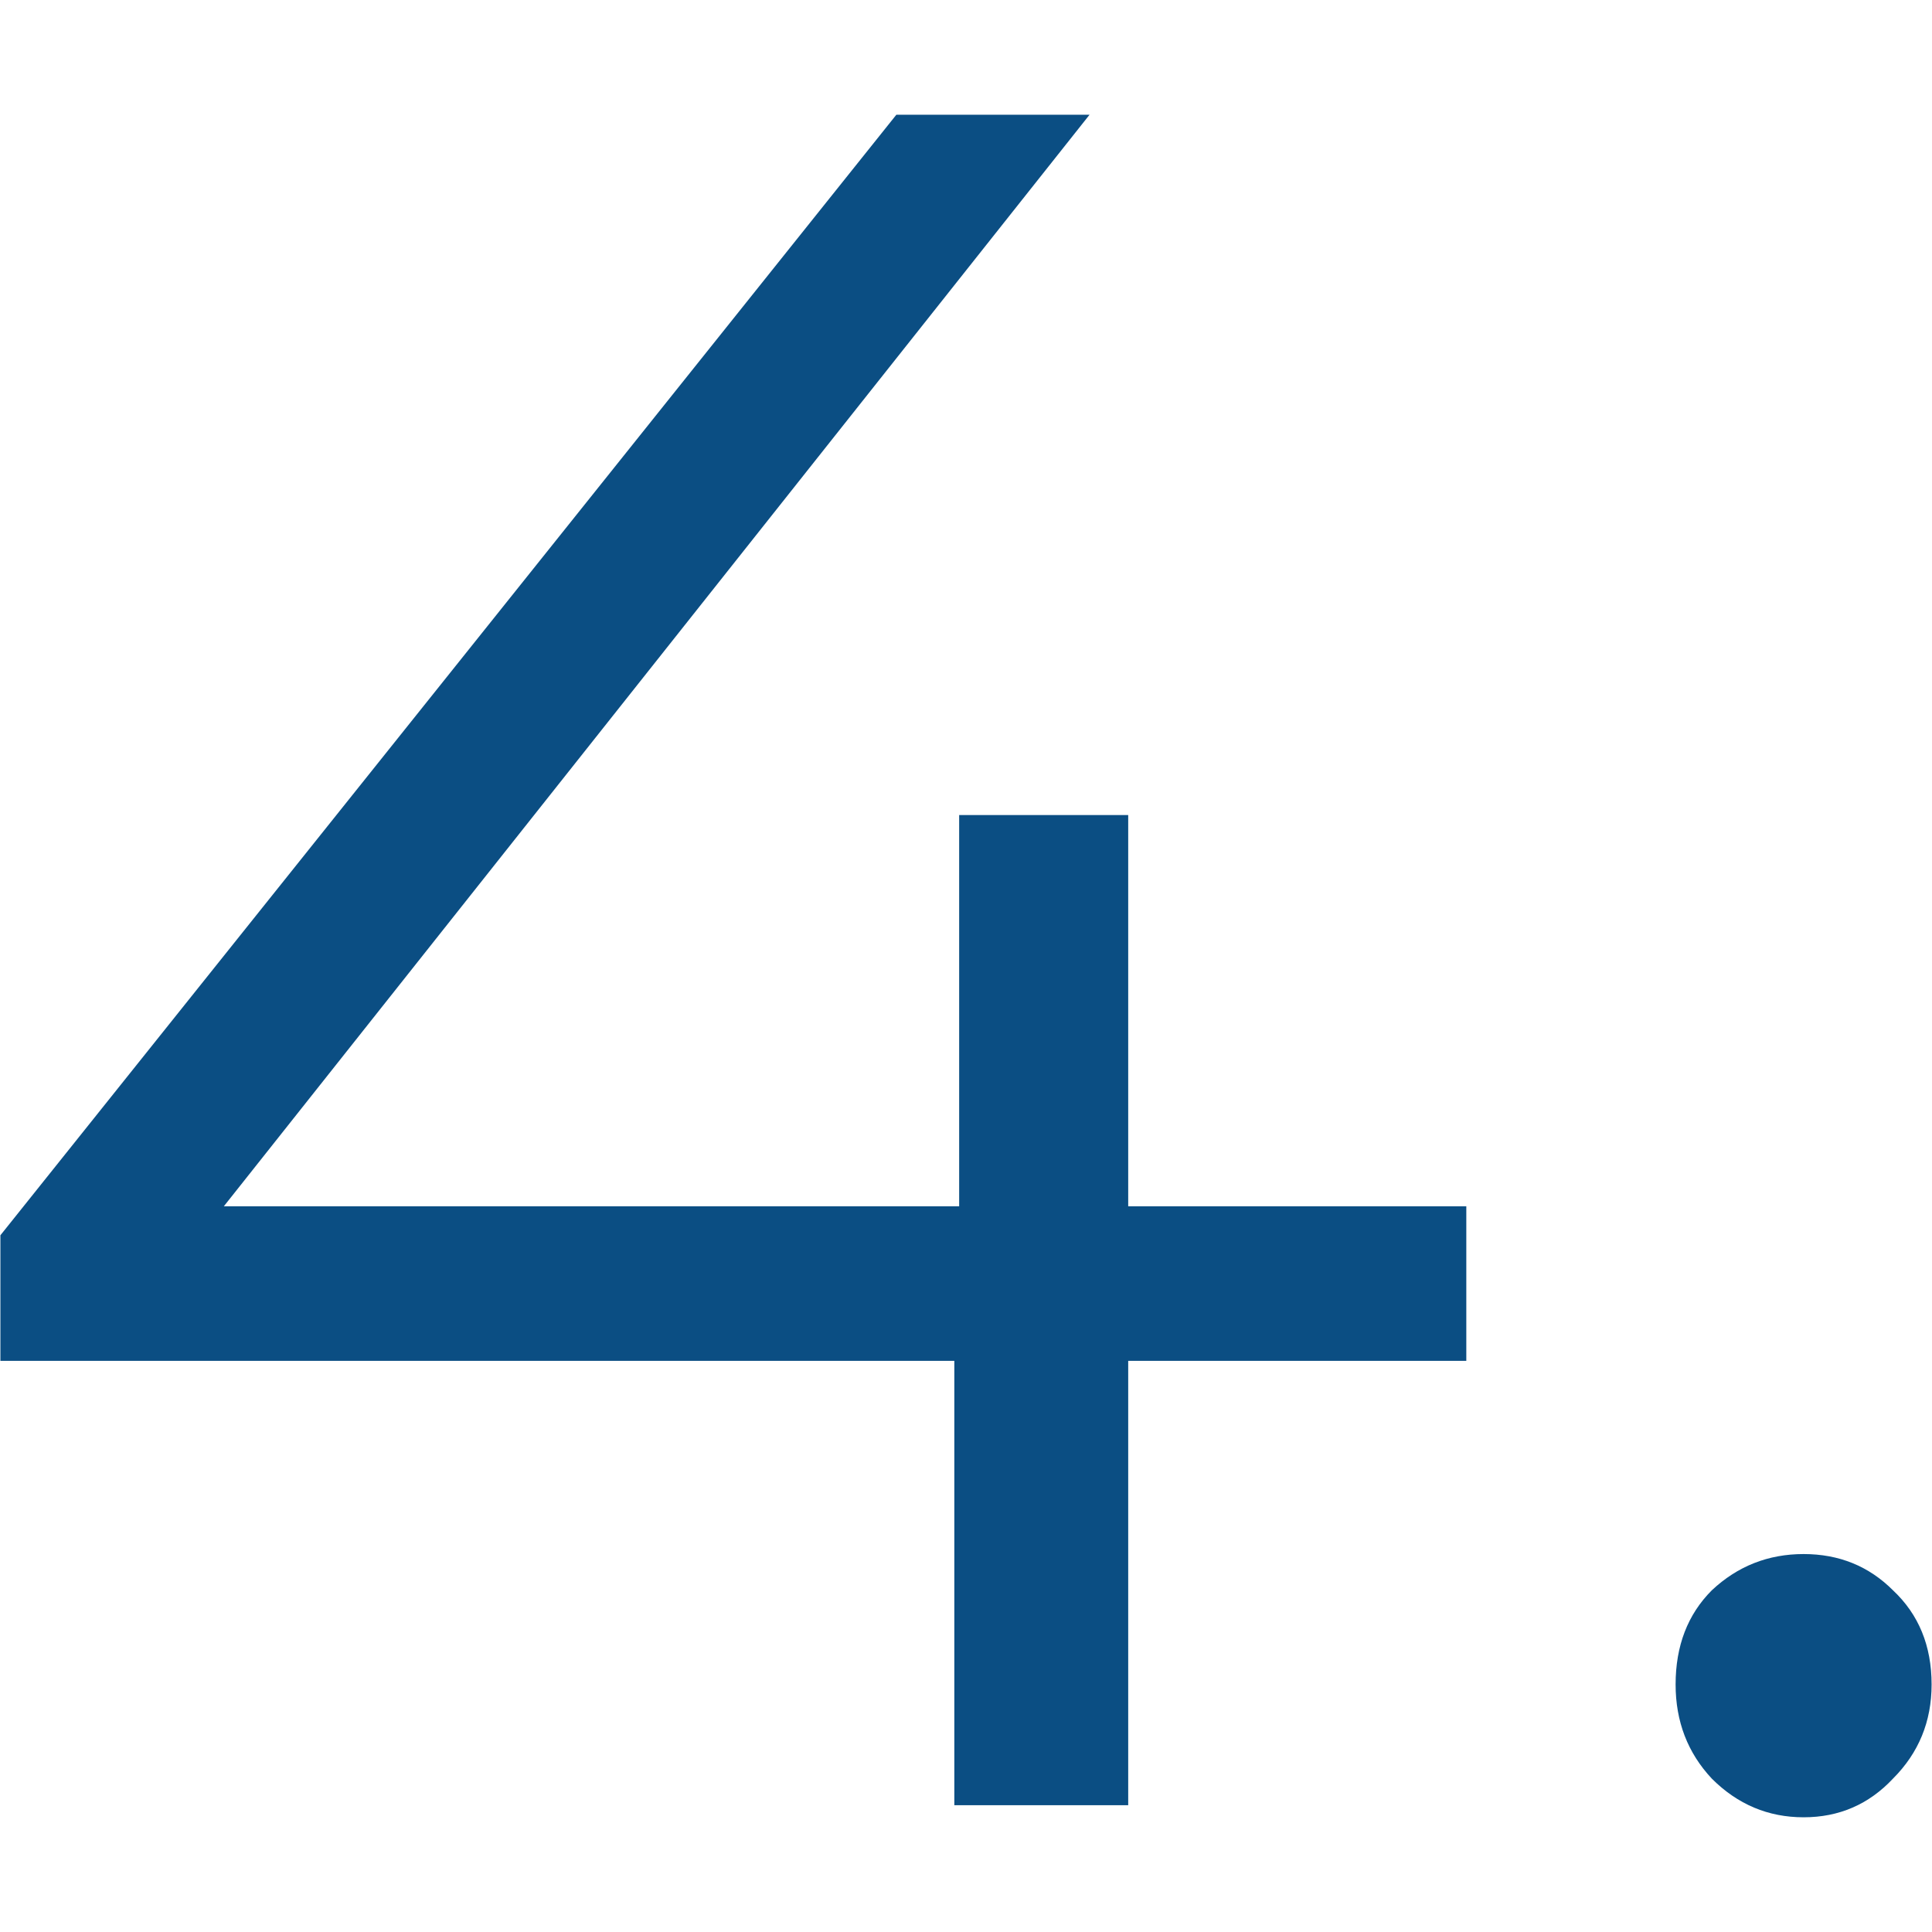  <svg width='24' height='24' viewBox='0 0 24 24' fill='none' xmlns='http://www.w3.org/2000/svg'>
      <path
        d='M0.005 16.905V15.345L11.135 1.425H13.535L2.495 15.345L1.325 14.985H18.215V16.905H0.005ZM11.855 22.425V16.905L11.915 14.985V10.125H14.015V22.425H11.855Z'
        fill='#0B4E83'
      />
      <path
        d='M22.405 22.575C21.965 22.575 21.585 22.415 21.265 22.095C20.965 21.775 20.815 21.385 20.815 20.925C20.815 20.445 20.965 20.055 21.265 19.755C21.585 19.455 21.965 19.305 22.405 19.305C22.845 19.305 23.215 19.455 23.515 19.755C23.835 20.055 23.995 20.445 23.995 20.925C23.995 21.385 23.835 21.775 23.515 22.095C23.215 22.415 22.845 22.575 22.405 22.575Z'
        fill='#0B4E83'
      />
    </svg>